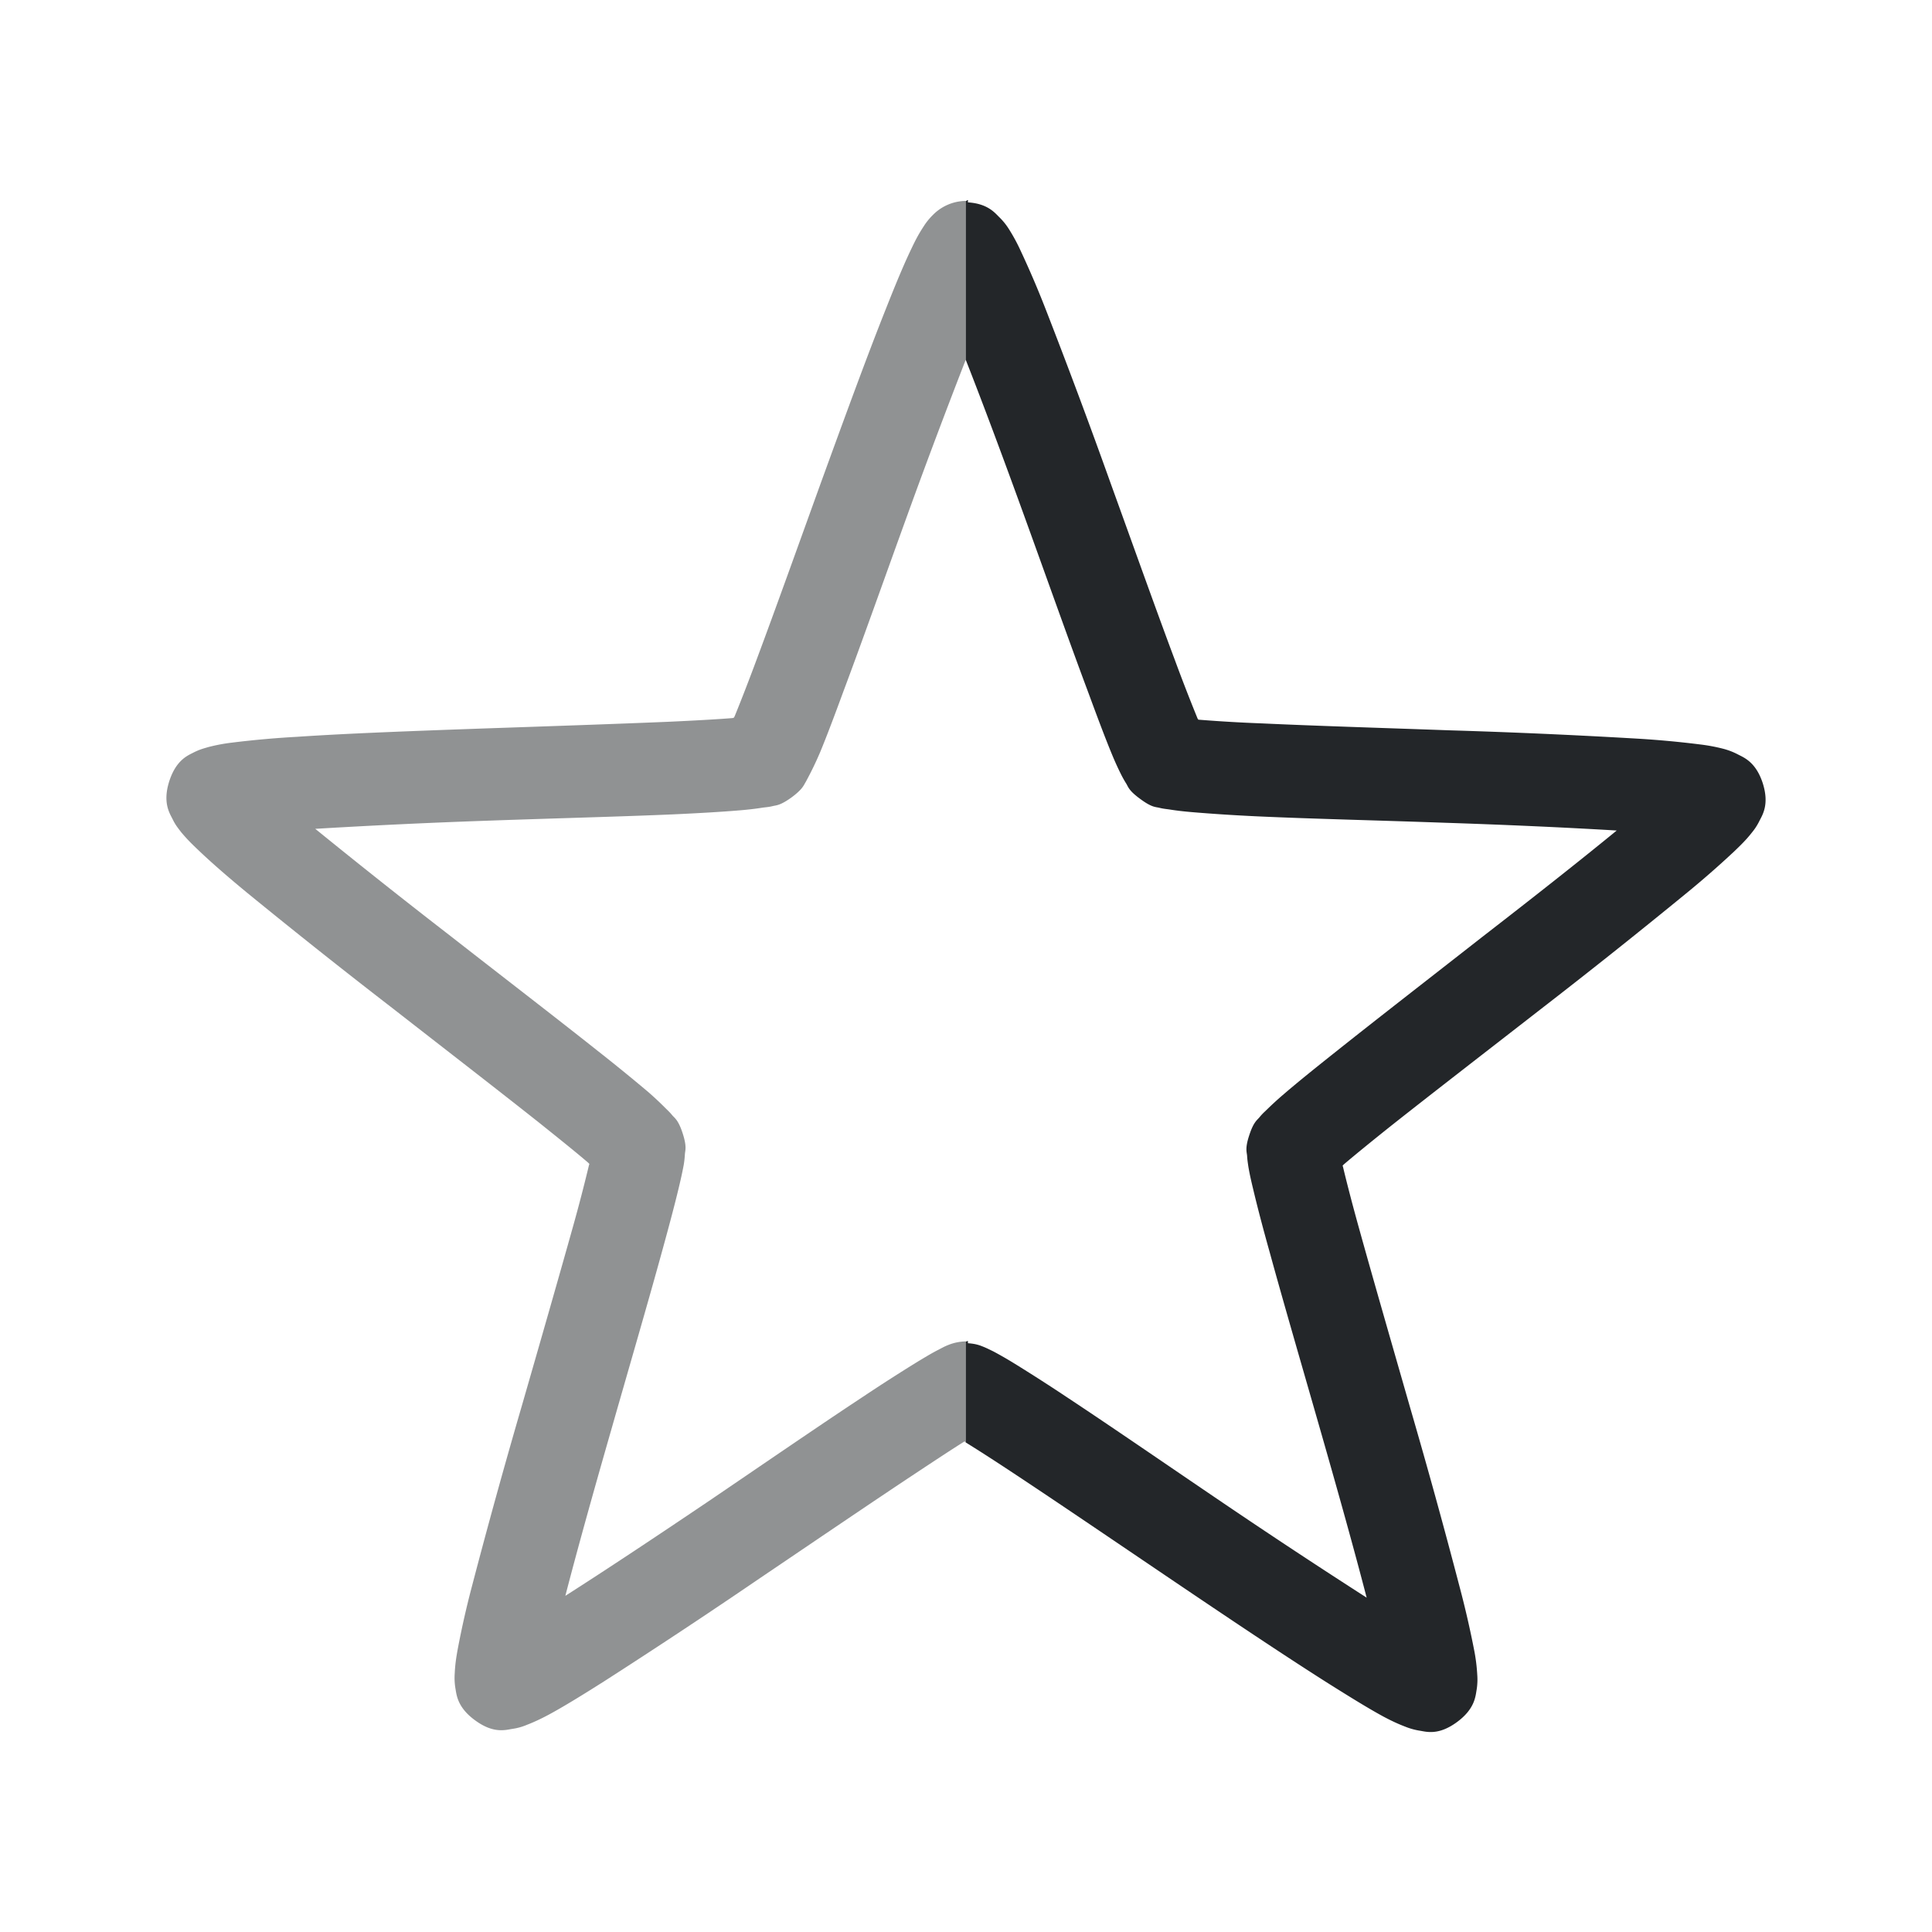 <svg xmlns="http://www.w3.org/2000/svg" viewBox="0 0 16 16" id="svg6"><defs id="defs3051"><style id="current-color-scheme"/></defs><path d="M7.998 1.664a.387.387 0 0 0-.273.117.532.532 0 0 0-.077.096c-.037.056-.066.11-.097.176-.063.13-.132.296-.211.496-.159.398-.35.922-.541 1.447-.19.526-.379 1.054-.528 1.453-.074.2-.14.368-.187.483-.002.006-.006.008-.008.013l-.013.002c-.124.01-.305.02-.518.03-.426.018-.985.037-1.543.056-.559.02-1.115.04-1.543.069a7.931 7.931 0 0 0-.537.048 1.459 1.459 0 0 0-.197.037c-.033.01-.068.018-.118.043-.05.026-.147.061-.205.239-.057.178.003.266.028.316.024.05.048.077.068.104.043.052.085.095.137.144.104.1.24.219.406.356a54.977 54.977 0 0 0 1.209.96c.441.344.885.687 1.219.952.166.133.308.247.402.328l.01.01-.004.013a13.77 13.77 0 0 1-.13.5c-.115.411-.27.951-.425 1.489a55.386 55.386 0 0 0-.412 1.49 7.453 7.453 0 0 0-.119.525c-.013.07-.022.131-.025.2a.533.533 0 0 0 .005.123c.01.054.014.16.165.269.15.11.25.079.306.07a.48.48 0 0 0 .12-.033c.062-.024.117-.05.181-.084.126-.068.28-.163.46-.277a54.794 54.794 0 0 0 1.29-.854c.463-.313.926-.628 1.281-.863.169-.112.31-.205.414-.27l.002.002.008.006v-.836a.407.407 0 0 0-.146.03c-.031.012-.055.026-.08.039-.05.025-.101.056-.163.093a15 15 0 0 0-.46.295c-.364.24-.825.557-1.286.87-.43.29-.844.565-1.181.78.1-.387.234-.866.377-1.364.153-.536.31-1.073.425-1.493.058-.21.106-.391.139-.53.017-.071.03-.131.04-.186a.82.82 0 0 0 .009-.084c.002-.033.018-.06-.018-.172-.036-.111-.065-.126-.086-.15-.021-.026-.04-.043-.06-.063a2.745 2.745 0 0 0-.139-.13 15.86 15.86 0 0 0-.424-.345c-.34-.27-.785-.612-1.224-.955a57.718 57.718 0 0 1-1.11-.88 56.635 56.635 0 0 1 1.416-.067c.557-.02 1.118-.034 1.553-.053.217-.01.402-.021.545-.033.071-.006.132-.013.188-.022.027-.004.054-.005.085-.013.033-.008.062-.004.157-.072.094-.07.1-.1.117-.127a2.789 2.789 0 0 0 .121-.25c.055-.133.12-.306.195-.51.153-.408.34-.937.53-1.461.17-.47.338-.912.48-1.277V1.664z" id="path850" color="#fff" stroke-width=".57" fill="#232629" opacity=".5"/><path d="M7.998 1.664V2.98c.144.366.312.817.484 1.292.19.524.377 1.053.53 1.461.075.204.14.377.195.51.027.066.053.122.078.172a.914.914 0 0 0 .043.076c.017.029.022.058.117.127.095.07.125.064.157.072.032.008.058.01.085.014.056.009.116.016.188.022.142.012.327.025.545.035.435.02.997.033 1.553.053.519.017 1.016.04 1.416.064-.31.254-.701.562-1.112.88-.438.343-.882.687-1.222.958-.17.135-.315.252-.424.346a2.745 2.745 0 0 0-.139.127c-.02.019-.039.036-.06.062-.021.026-.05.039-.086.15-.037.111-.02.14-.018.172.002.034.006.058.01.086.009.055.022.114.039.184.033.14.08.321.139.531.115.42.272.957.425 1.492.143.499.277.979.377 1.365a56.688 56.688 0 0 1-1.181-.779c-.462-.313-.922-.63-1.285-.87a14.937 14.937 0 0 0-.461-.296 3.17 3.17 0 0 0-.164-.094c-.025-.012-.048-.024-.079-.037-.026-.01-.058-.026-.132-.031v-.018c-.012 0-.008.004-.018.004v.836c.106.065.253.16.428.276.355.235.818.55 1.281.863.463.313.927.624 1.29.854.18.113.333.208.46.277.064.034.119.06.182.084a.547.547 0 0 0 .12.033c.055.009.154.04.305-.07.151-.11.155-.215.165-.27a.532.532 0 0 0 .005-.123 1.468 1.468 0 0 0-.025-.201 7.984 7.984 0 0 0-.12-.523 55.561 55.561 0 0 0-.411-1.489c-.154-.537-.31-1.077-.424-1.488-.057-.205-.102-.38-.131-.502l-.004-.014.01-.01c.094-.08.235-.195.402-.328.334-.264.778-.607 1.219-.95a54.978 54.978 0 0 0 1.209-.962 7.84 7.84 0 0 0 .406-.355c.052-.05.095-.092.137-.145.021-.026.043-.053.068-.103.025-.05.085-.137.028-.315-.058-.177-.158-.212-.207-.238a.567.567 0 0 0-.116-.045 1.459 1.459 0 0 0-.197-.037 7.889 7.889 0 0 0-.537-.049 54.549 54.549 0 0 0-1.543-.068c-.558-.02-1.117-.037-1.543-.057a12.465 12.465 0 0 1-.518-.03l-.013-.001c-.003-.006-.006-.007-.008-.014a15.215 15.215 0 0 1-.187-.482c-.15-.4-.338-.928-.528-1.453a54.505 54.505 0 0 0-.54-1.447 7.903 7.903 0 0 0-.212-.495 1.478 1.478 0 0 0-.097-.177.532.532 0 0 0-.079-.096c-.037-.037-.097-.11-.257-.12v-.019c-.012 0-.007.007-.018.008z" id="path22" stroke-width=".57" fill="#232629" color="#fff"/></svg>